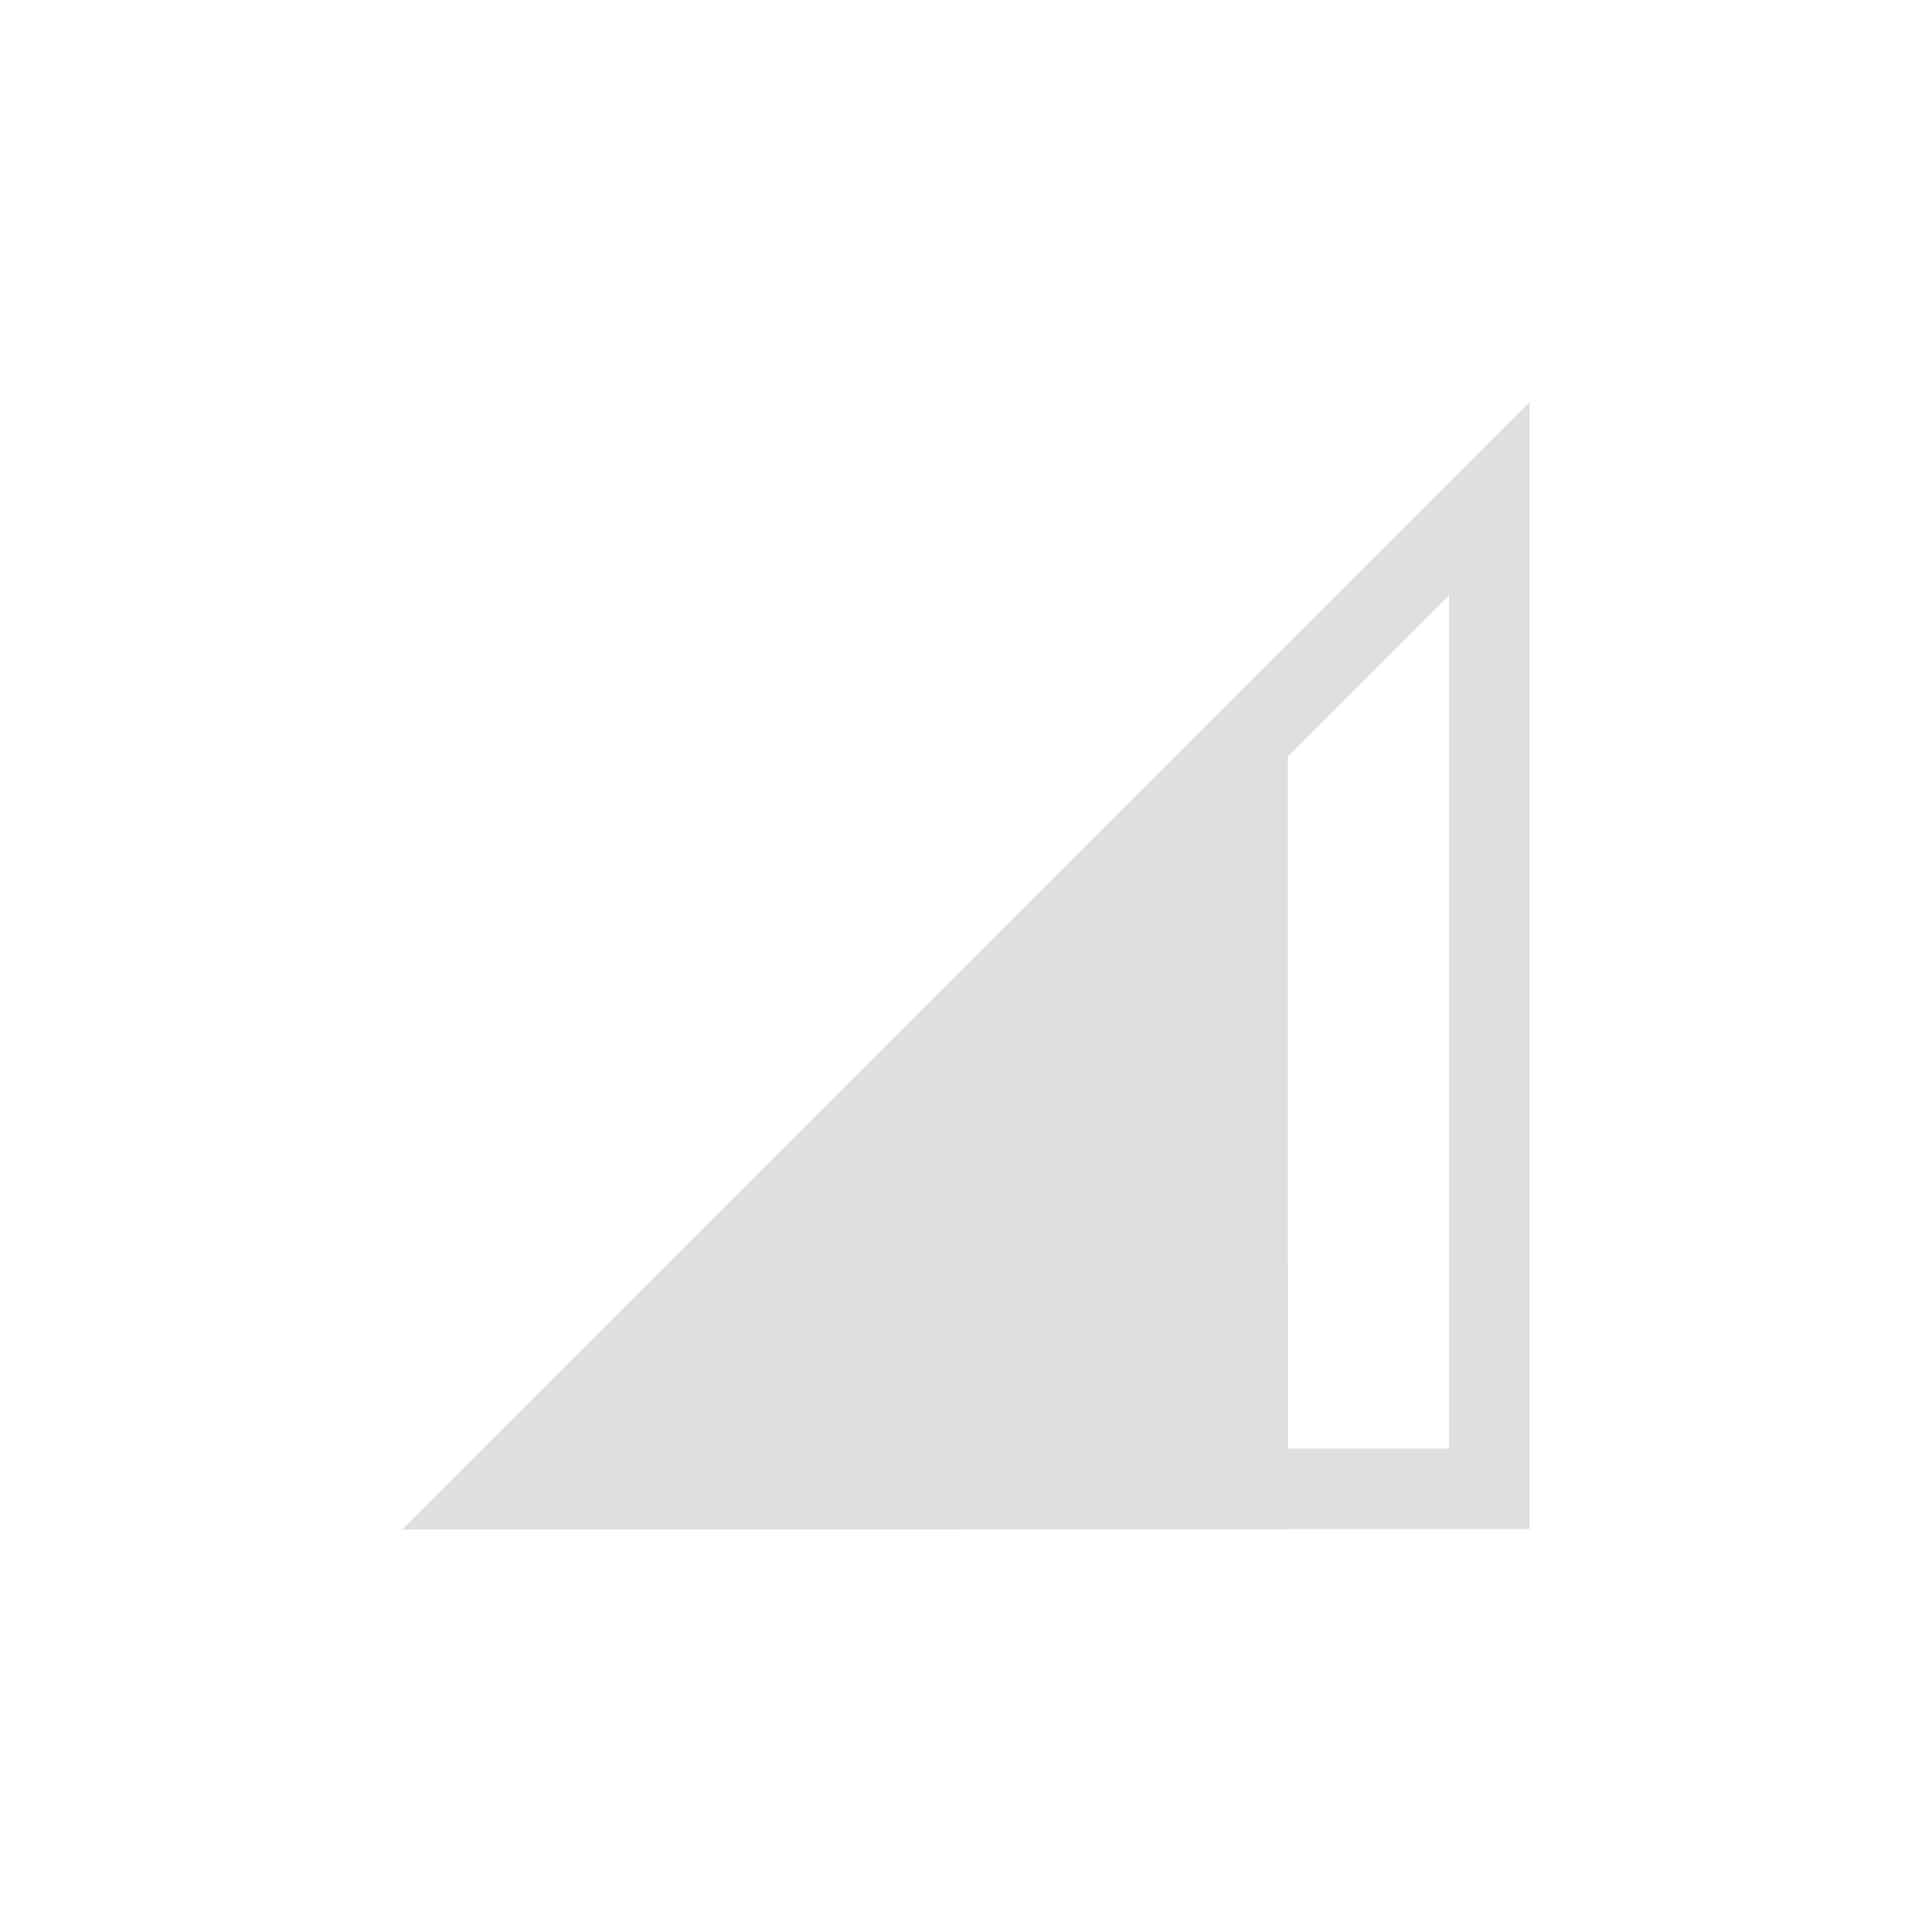 <svg width="24" height="24" version="1.1" xmlns="http://www.w3.org/2000/svg">
<defs>
<style id="current-color-scheme" type="text/css">.ColorScheme-Text { color:#dfdfdf; } .ColorScheme-Highlight { color:#4285f4; }</style>
</defs>
<path d="m19 4.998-14 14h0.006l-0.002 2e-3 10.996-2e-3v-0.004h3v-13.996zm-1 2.397v10.6h-2l-2e-3 -8.598 2.002-2.002z" fill="#dfdfdf"/>
</svg>

